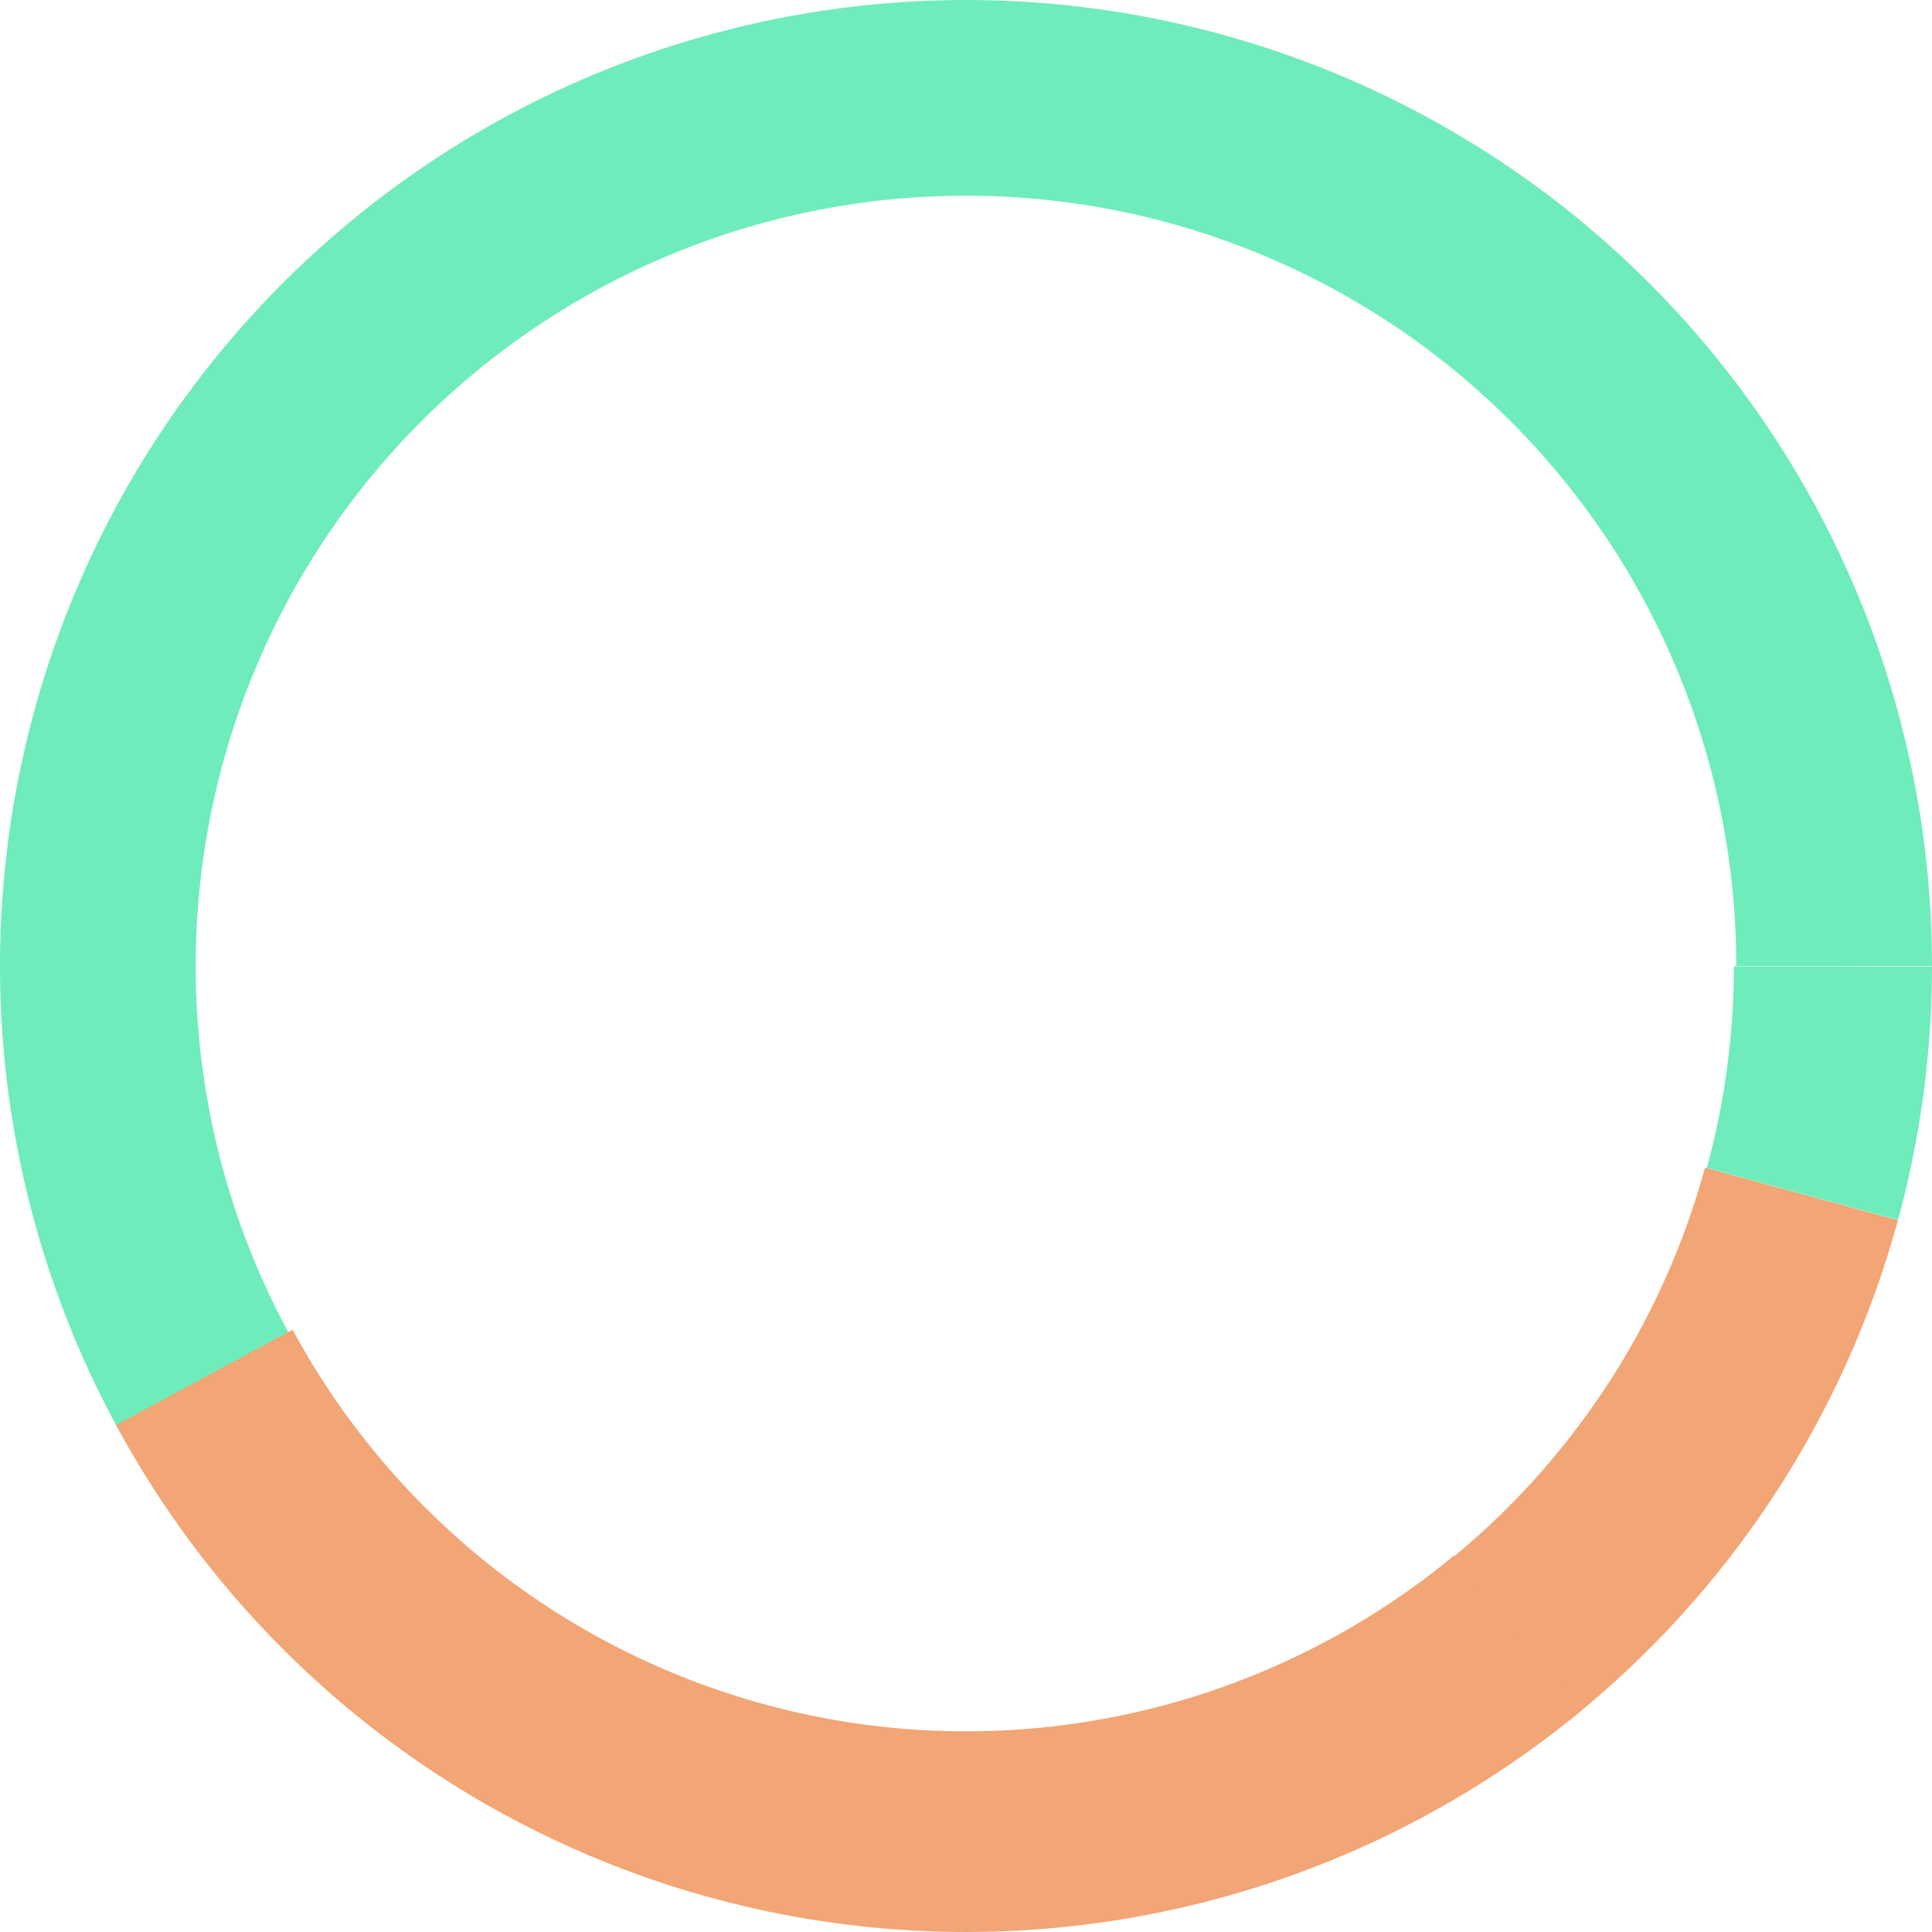 <svg width="112" height="112" viewBox="0 0 112 112" fill="none" xmlns="http://www.w3.org/2000/svg">
<path d="M112 56C112 47.459 110.047 39.032 106.289 31.363C102.532 23.693 97.07 16.985 90.322 11.75C83.573 6.516 75.717 2.895 67.354 1.163C58.991 -0.568 50.343 -0.364 42.07 1.76C33.798 3.884 26.122 7.873 19.628 13.42C13.134 18.967 7.995 25.926 4.604 33.764C1.213 41.602 -0.341 50.112 0.062 58.643C0.466 67.174 2.815 75.5 6.93 82.984L16.87 77.517C13.589 71.55 11.716 64.91 11.394 58.108C11.073 51.305 12.312 44.519 15.016 38.269C17.72 32.018 21.818 26.469 26.996 22.046C32.175 17.622 38.296 14.442 44.892 12.748C51.489 11.054 58.385 10.891 65.054 12.272C71.723 13.653 77.987 16.541 83.369 20.715C88.75 24.889 93.105 30.238 96.102 36.354C99.098 42.47 100.655 49.19 100.655 56H112Z" fill="#6FECBB"/>
<path d="M90.957 99.749C100.228 92.342 106.905 82.181 110.027 70.734L98.843 67.684C96.368 76.762 91.072 84.819 83.721 90.693L90.957 99.749Z" fill="#F2A575"/>
<path d="M110.03 70.724C111.335 65.934 111.997 60.992 112 56.028L100.515 56.022C100.513 59.968 99.986 63.897 98.949 67.704L110.03 70.724Z" fill="#6FECBB"/>
<path d="M6.728 82.614C10.664 89.9 16.166 96.222 22.839 101.126C29.512 106.03 37.19 109.392 45.318 110.972C53.447 112.551 61.825 112.308 69.849 110.26C77.873 108.213 85.343 104.411 91.72 99.128L84.301 90.17C79.248 94.355 73.33 97.367 66.973 98.99C60.615 100.612 53.978 100.805 47.537 99.553C41.097 98.302 35.014 95.638 29.727 91.753C24.44 87.868 20.081 82.858 16.962 77.086L6.728 82.614Z" fill="#F2A575"/>
</svg>
